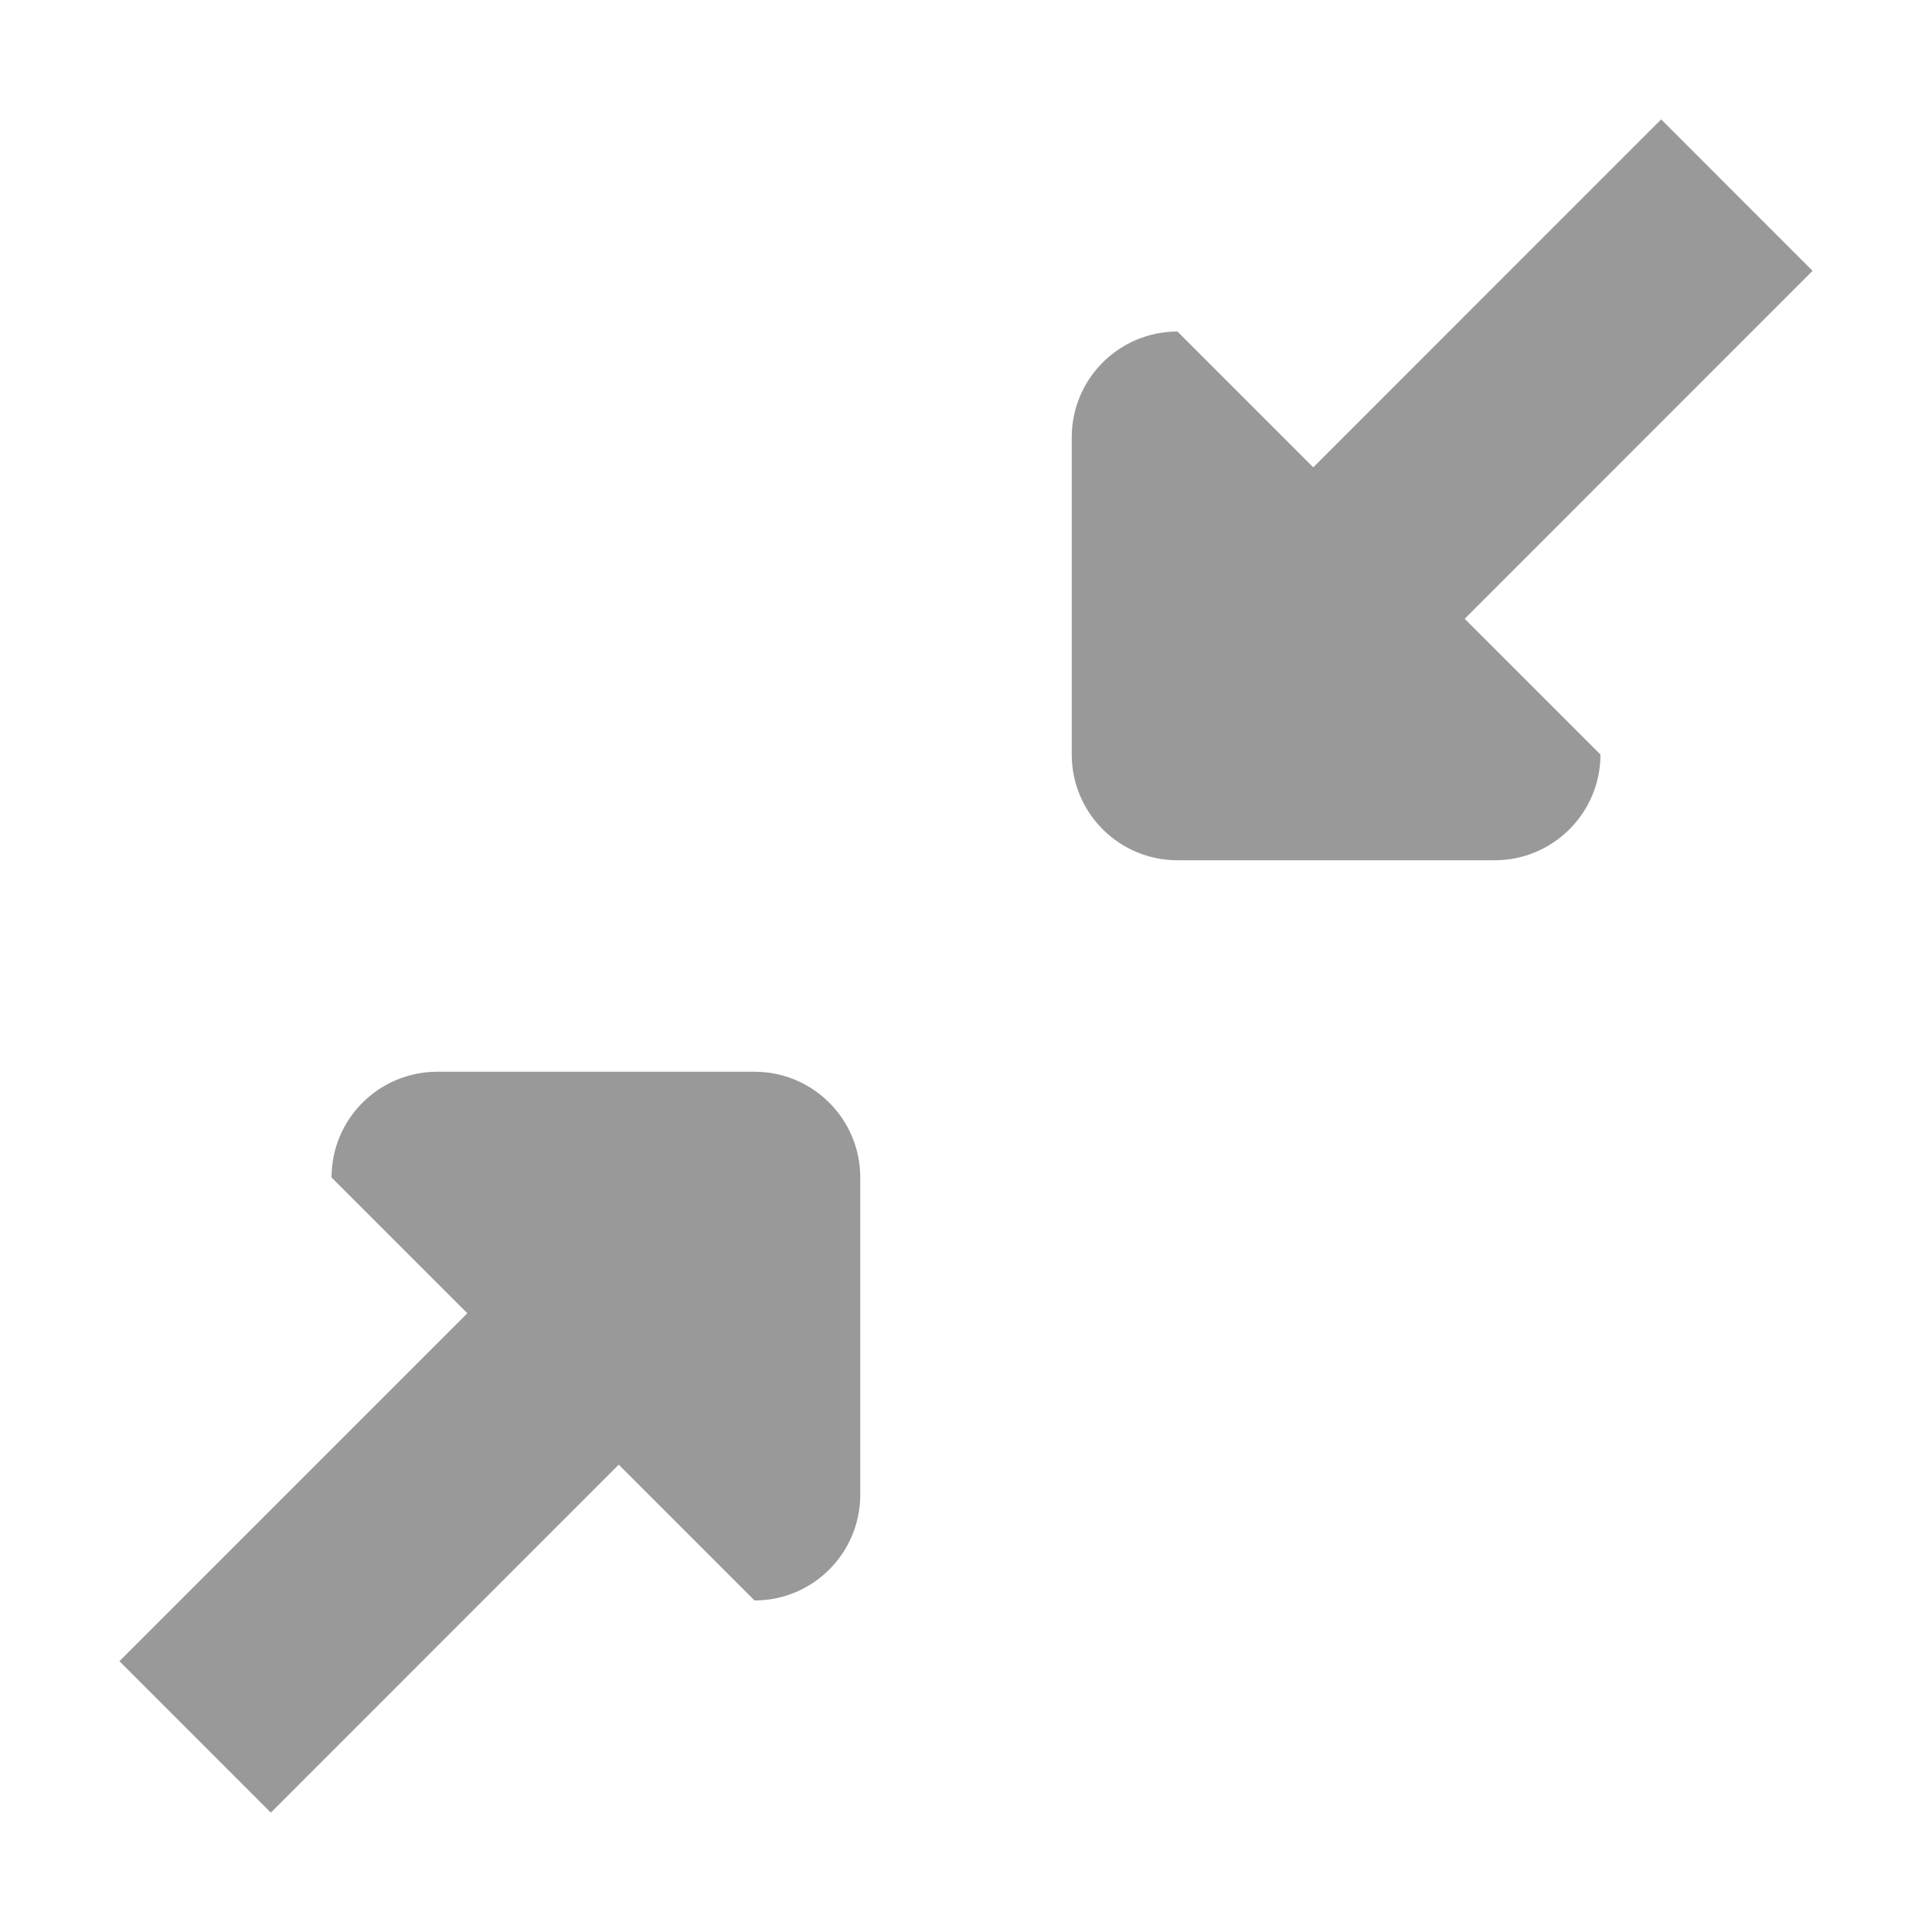 <?xml version="1.0" standalone="no"?><!DOCTYPE svg PUBLIC "-//W3C//DTD SVG 1.1//EN" "http://www.w3.org/Graphics/SVG/1.1/DTD/svg11.dtd"><svg t="1494575401660" class="icon" style="" viewBox="0 0 1024 1024" version="1.1" xmlns="http://www.w3.org/2000/svg" p-id="4548" xmlns:xlink="http://www.w3.org/1999/xlink" width="12" height="12"><defs><style type="text/css"></style></defs><path d="M776.304 327.96l71.973 71.947c0 30.951-25.12 56.048-56.044 56.048L624.092 455.955c-30.979 0-56.048-25.097-56.048-56.048L568.045 231.767c0-30.95 25.068-56.048 56.048-56.048l71.972 71.975L880.461 63.272l80.239 80.266L776.304 327.96zM399.906 848.278l-71.973-71.973L143.537 960.728l-80.237-80.266L247.694 696.066l-71.973-71.973c0-30.953 25.067-56.048 56.046-56.048l168.139 0c30.979 0 56.048 25.094 56.048 56.048l0 168.138C455.953 823.184 430.885 848.278 399.906 848.278z" p-id="4549" fill="#999999"></path></svg>